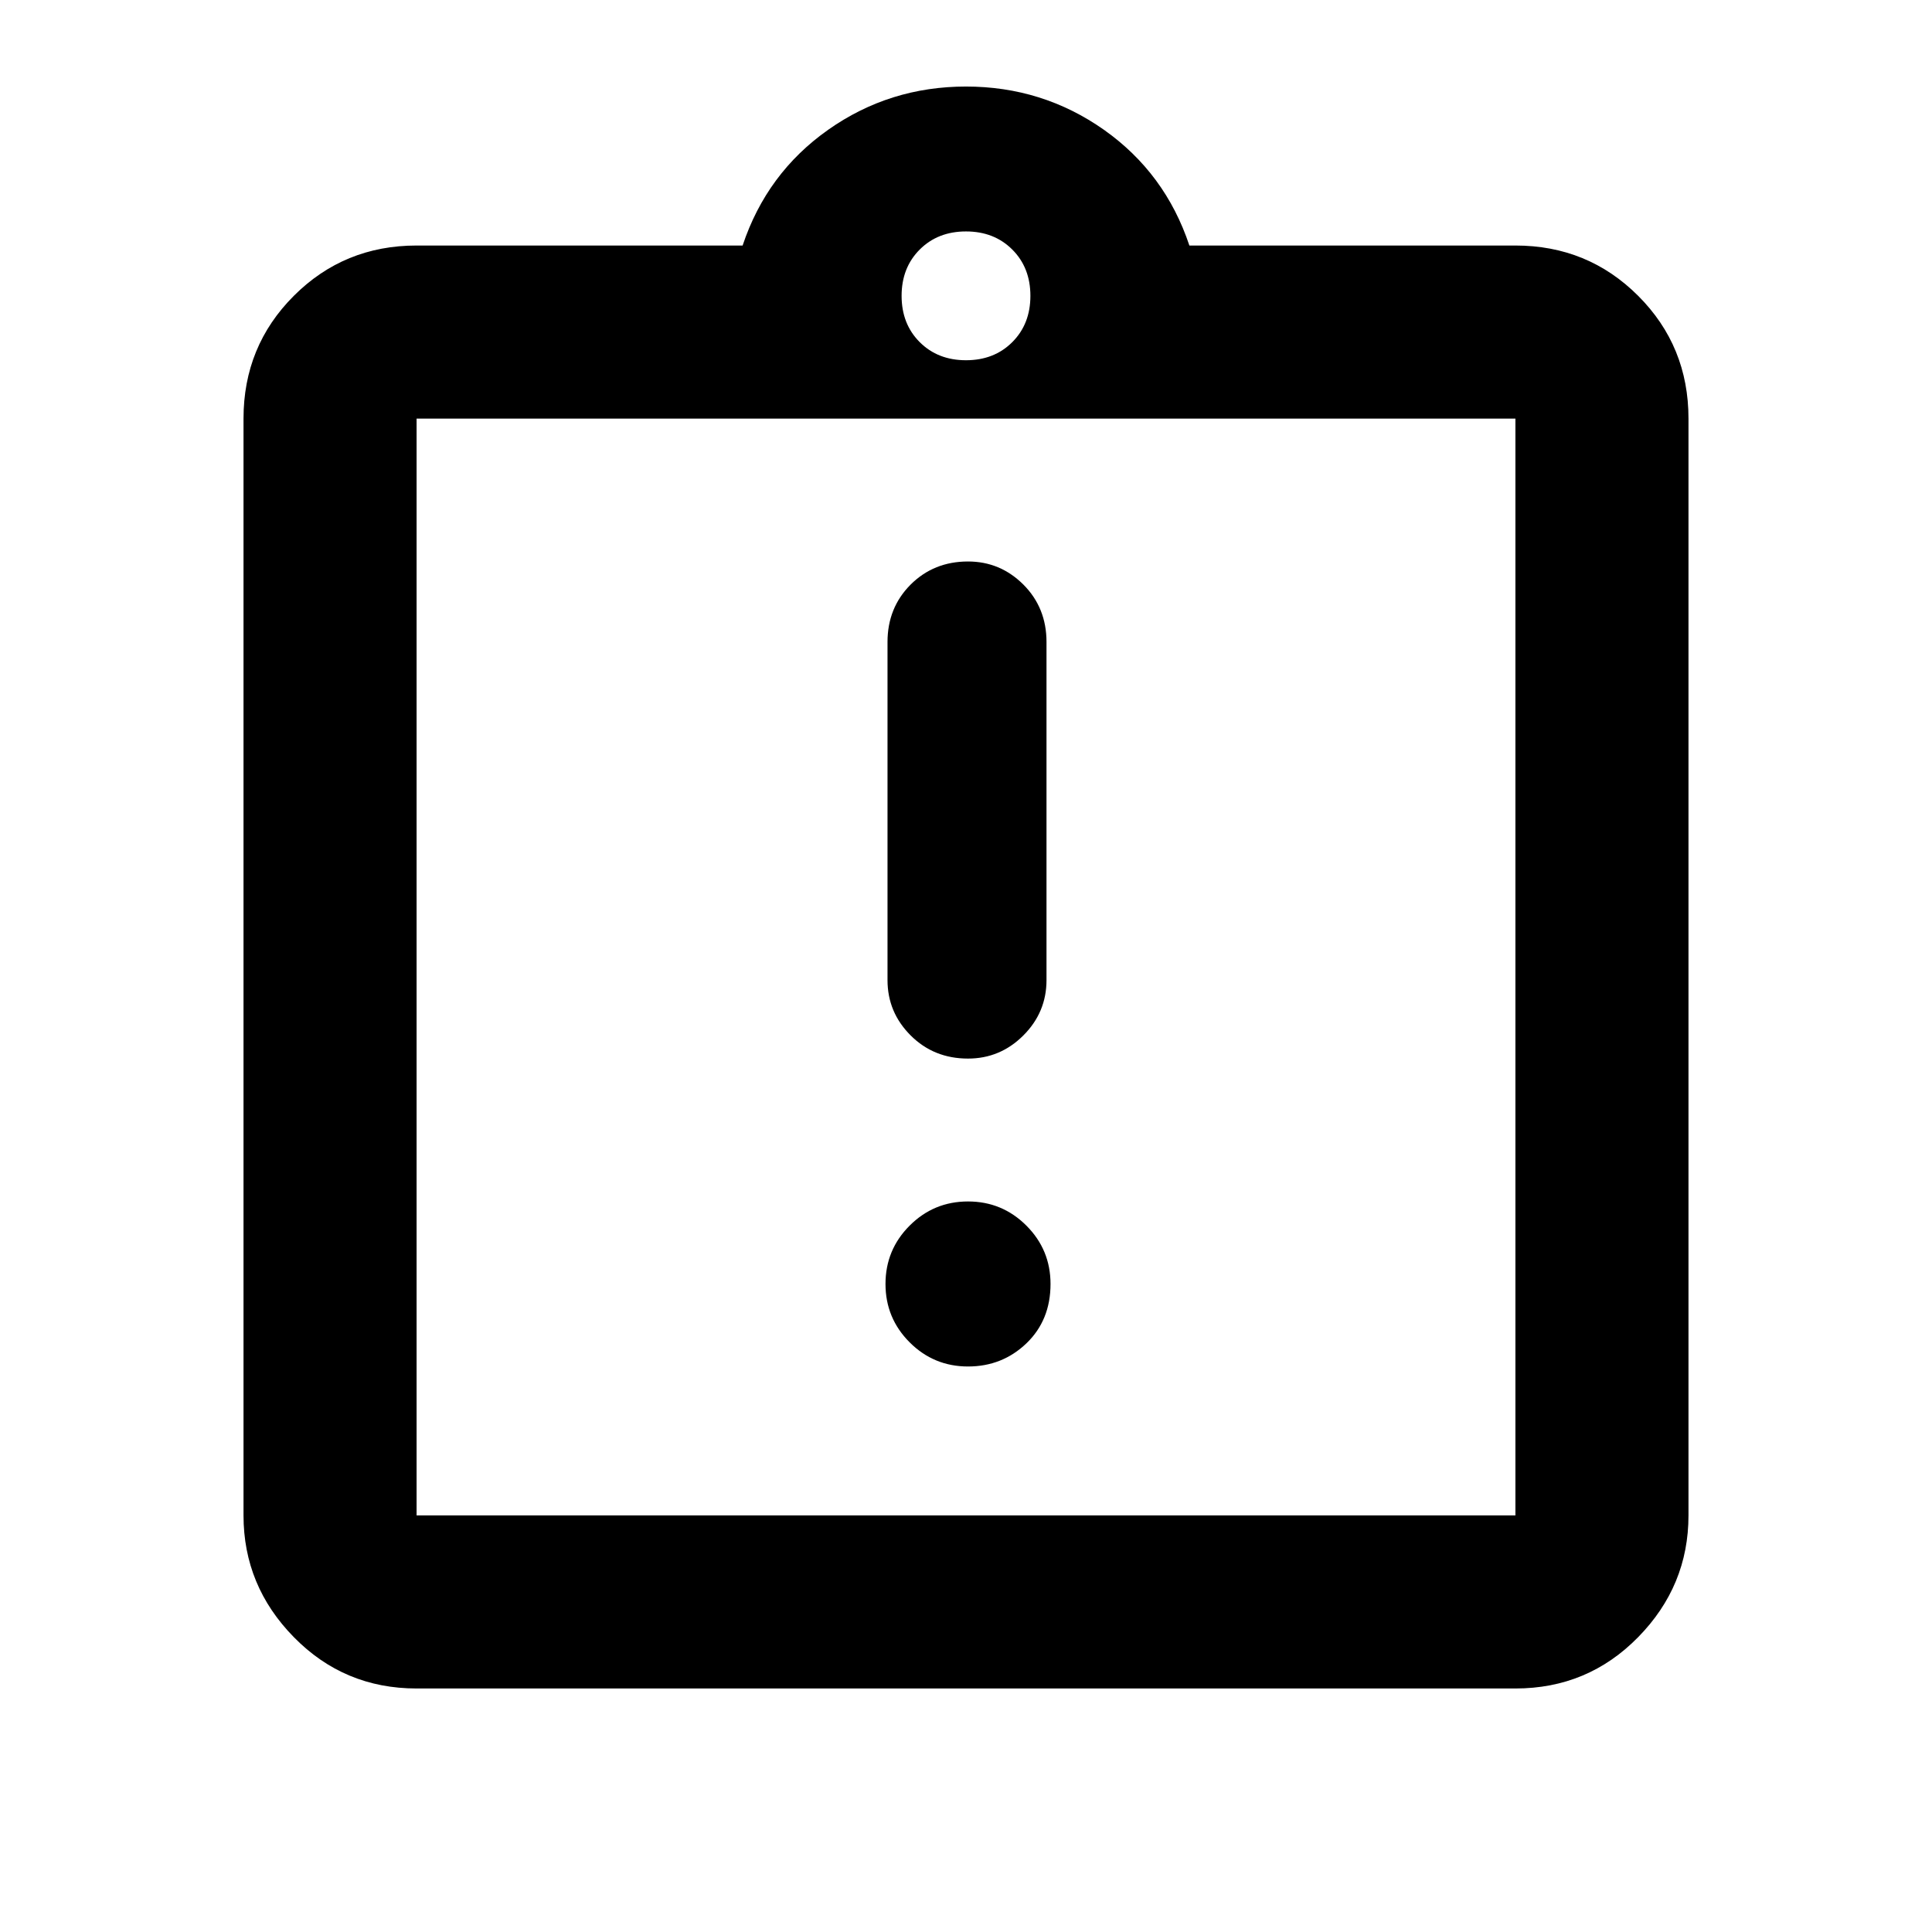 <svg xmlns="http://www.w3.org/2000/svg" height="24" width="24"><path d="M12.025 16.975Q12.45 16.975 12.75 16.688Q13.05 16.4 13.05 15.95Q13.05 15.525 12.75 15.225Q12.45 14.925 12.025 14.925Q11.6 14.925 11.3 15.225Q11 15.525 11 15.95Q11 16.375 11.3 16.675Q11.6 16.975 12.025 16.975ZM12.025 13.15Q12.425 13.15 12.713 12.862Q13 12.575 13 12.175V7.975Q13 7.55 12.713 7.262Q12.425 6.975 12.025 6.975Q11.6 6.975 11.312 7.262Q11.025 7.55 11.025 7.975V12.175Q11.025 12.575 11.312 12.862Q11.6 13.15 12.025 13.15ZM5.175 20.975Q4.275 20.975 3.65 20.337Q3.025 19.7 3.025 18.825V5.2Q3.025 4.3 3.65 3.675Q4.275 3.05 5.175 3.05H9.225Q9.525 2.15 10.288 1.612Q11.05 1.075 12 1.075Q12.95 1.075 13.713 1.612Q14.475 2.15 14.775 3.05H18.825Q19.725 3.05 20.35 3.675Q20.975 4.3 20.975 5.2V18.825Q20.975 19.7 20.35 20.337Q19.725 20.975 18.825 20.975ZM12 4.475Q12.35 4.475 12.575 4.25Q12.8 4.025 12.8 3.675Q12.8 3.325 12.575 3.1Q12.35 2.875 12 2.875Q11.65 2.875 11.425 3.1Q11.2 3.325 11.2 3.675Q11.2 4.025 11.425 4.25Q11.65 4.475 12 4.475ZM5.175 18.825H18.825Q18.825 18.825 18.825 18.825Q18.825 18.825 18.825 18.825V5.2Q18.825 5.2 18.825 5.2Q18.825 5.2 18.825 5.2H5.175Q5.175 5.2 5.175 5.2Q5.175 5.2 5.175 5.2V18.825Q5.175 18.825 5.175 18.825Q5.175 18.825 5.175 18.825ZM5.175 5.2Q5.175 5.2 5.175 5.2Q5.175 5.2 5.175 5.2V18.825Q5.175 18.825 5.175 18.825Q5.175 18.825 5.175 18.825Q5.175 18.825 5.175 18.825Q5.175 18.825 5.175 18.825V5.2Q5.175 5.2 5.175 5.2Q5.175 5.2 5.175 5.2Z"/></svg>